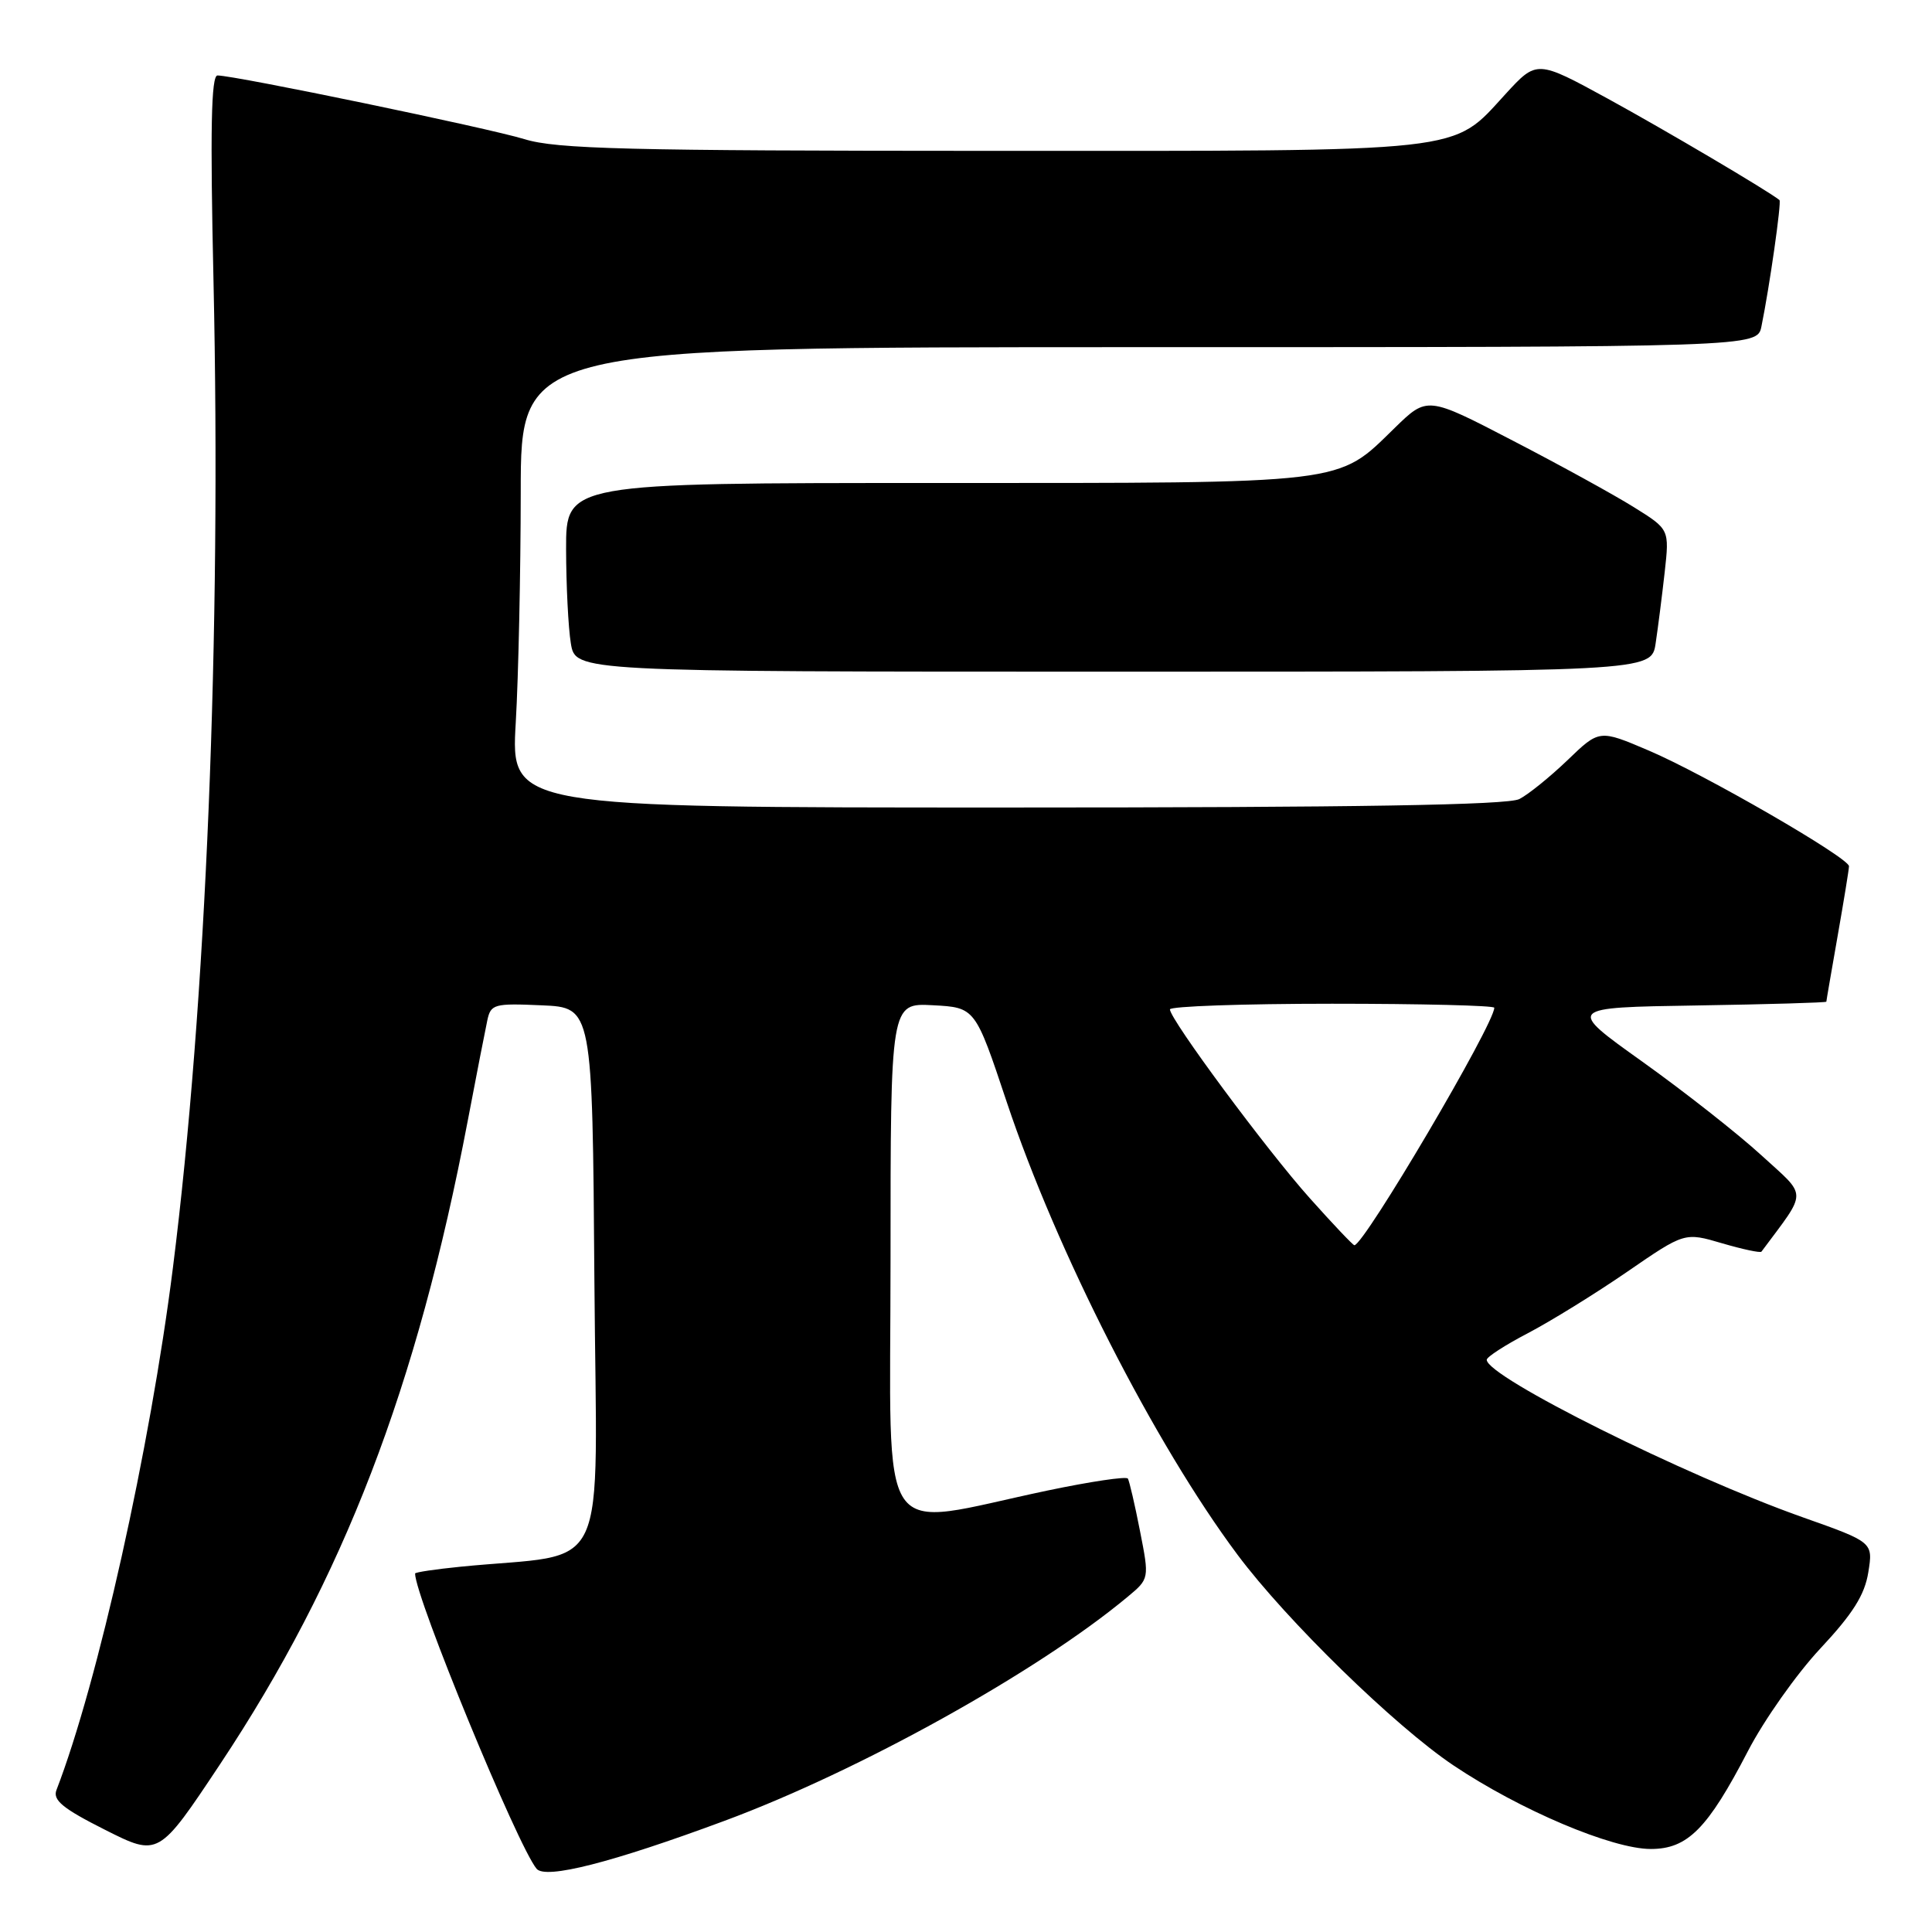 <?xml version="1.0" encoding="UTF-8" standalone="no"?>
<!DOCTYPE svg PUBLIC "-//W3C//DTD SVG 1.1//EN" "http://www.w3.org/Graphics/SVG/1.1/DTD/svg11.dtd" >
<svg xmlns="http://www.w3.org/2000/svg" xmlns:xlink="http://www.w3.org/1999/xlink" version="1.1" viewBox="0 0 256 256">
 <g >
 <path fill="currentColor"
d=" M 96.00 241.27 C 113.88 234.64 137.52 221.50 149.40 211.60 C 152.30 209.19 152.30 209.19 151.05 202.84 C 150.37 199.35 149.64 196.24 149.45 195.92 C 149.25 195.60 144.45 196.32 138.77 197.51 C 115.76 202.35 118.00 205.65 118.00 166.98 C 118.00 132.90 118.00 132.90 123.61 133.20 C 129.22 133.50 129.22 133.50 133.40 146.03 C 140.01 165.82 152.99 191.29 163.97 206.00 C 170.45 214.69 184.84 228.73 192.60 233.93 C 201.42 239.84 213.60 245.00 218.74 245.00 C 223.62 245.00 226.27 242.32 231.61 232.03 C 233.74 227.92 238.05 221.81 241.20 218.44 C 245.51 213.83 247.08 211.34 247.56 208.34 C 248.20 204.35 248.20 204.35 238.85 201.04 C 223.25 195.52 196.99 182.43 197.00 180.18 C 197.00 179.80 199.47 178.21 202.48 176.64 C 205.49 175.06 211.39 171.42 215.59 168.53 C 223.22 163.28 223.22 163.28 228.18 164.74 C 230.91 165.54 233.26 166.04 233.40 165.85 C 239.56 157.57 239.56 158.72 233.38 153.07 C 230.27 150.22 223.18 144.65 217.64 140.69 C 207.56 133.50 207.56 133.50 224.78 133.23 C 234.25 133.08 242.00 132.85 242.00 132.73 C 242.00 132.60 242.68 128.68 243.50 124.00 C 244.32 119.33 245.00 115.18 245.00 114.78 C 245.00 113.66 225.75 102.54 218.44 99.44 C 211.92 96.66 211.92 96.66 207.71 100.72 C 205.39 102.94 202.52 105.27 201.32 105.88 C 199.77 106.67 179.84 107.00 133.41 107.00 C 67.69 107.00 67.69 107.00 68.34 95.75 C 68.70 89.56 68.99 75.84 69.00 65.25 C 69.00 46.00 69.00 46.00 150.92 46.00 C 232.84 46.00 232.84 46.00 233.40 43.25 C 234.47 38.03 236.08 26.74 235.79 26.51 C 234.32 25.31 220.60 17.21 213.07 13.09 C 203.64 7.94 203.64 7.94 199.50 12.45 C 192.27 20.32 195.17 20.00 131.28 19.99 C 83.05 19.98 73.75 19.75 69.50 18.44 C 64.68 16.96 31.14 10.00 28.82 10.00 C 27.98 10.00 27.84 17.20 28.29 37.25 C 29.33 84.16 27.32 133.09 22.91 168.00 C 19.89 191.97 12.97 222.97 7.48 237.19 C 6.97 238.53 8.32 239.64 13.92 242.46 C 21.01 246.03 21.01 246.03 29.16 233.77 C 45.53 209.12 55.25 183.85 61.98 148.50 C 63.13 142.45 64.30 136.47 64.57 135.21 C 65.03 133.05 65.47 132.93 71.78 133.21 C 78.50 133.50 78.50 133.50 78.76 169.65 C 79.06 210.07 81.15 205.59 61.00 207.60 C 57.70 207.93 55.00 208.33 55.00 208.50 C 55.00 211.59 68.58 244.58 71.10 247.62 C 72.28 249.05 81.07 246.81 96.00 241.27 Z  M 219.38 85.25 C 219.69 83.19 220.23 78.94 220.58 75.82 C 221.21 70.14 221.21 70.14 216.49 67.20 C 213.90 65.58 206.68 61.61 200.44 58.38 C 189.12 52.50 189.12 52.50 184.81 56.70 C 177.09 64.23 179.01 64.00 124.03 64.00 C 75.00 64.00 75.00 64.00 75.01 72.75 C 75.02 77.56 75.30 83.19 75.64 85.25 C 76.26 89.00 76.26 89.00 147.54 89.00 C 218.82 89.00 218.82 89.00 219.38 85.25 Z  M 173.54 158.75 C 167.85 152.39 155.06 135.12 155.02 133.75 C 155.01 133.34 164.68 133.00 176.50 133.00 C 188.32 133.00 198.00 133.24 198.00 133.53 C 198.00 135.71 180.74 165.00 179.46 165.00 C 179.28 165.00 176.61 162.19 173.54 158.75 Z "/>
</g>
</svg>